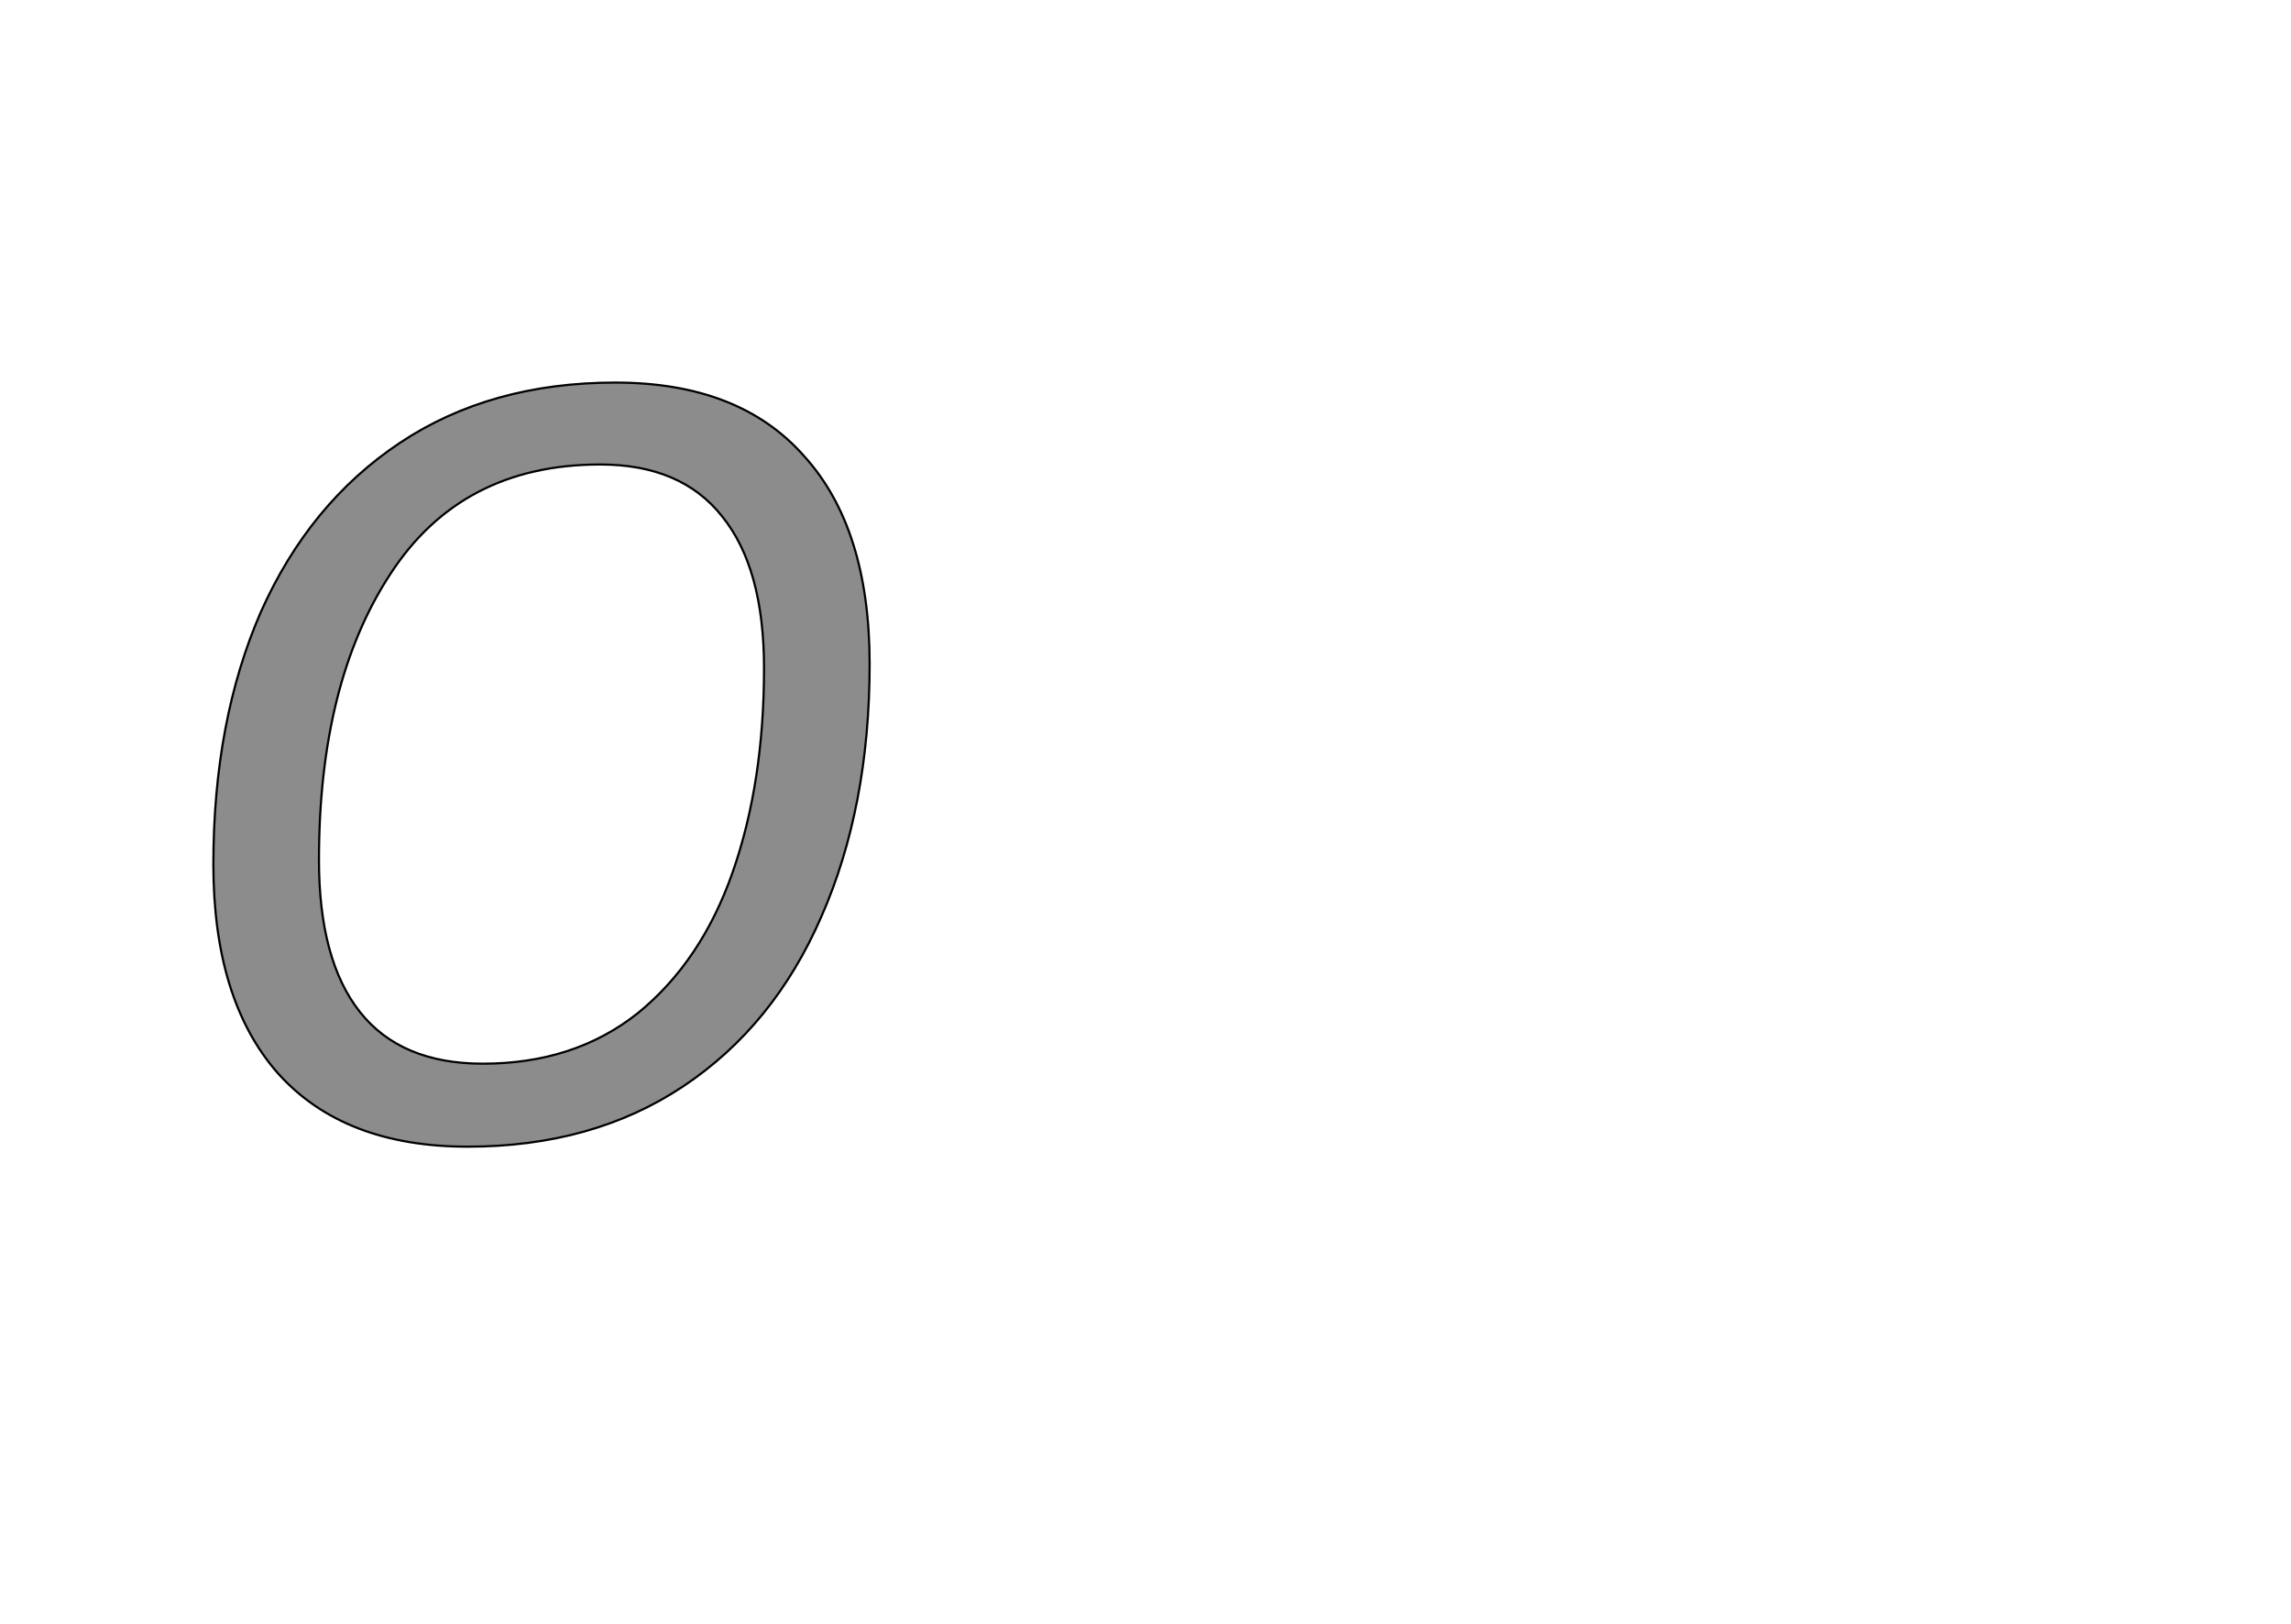 <!--
BEGIN METADATA

BBOX_X_MIN 98
BBOX_Y_MIN -5
BBOX_X_MAX 707
BBOX_Y_MAX 704
WIDTH 609
HEIGHT 709
H_BEARING_X 98
H_BEARING_Y 704
H_ADVANCE 770
V_BEARING_X -287
V_BEARING_Y 255
V_ADVANCE 1219
ORIGIN_X 0
ORIGIN_Y 0

END METADATA
-->

<svg width='2126px' height='1507px' xmlns='http://www.w3.org/2000/svg' version='1.1'>

 <!-- make sure glyph is visible within svg window -->
 <g fill-rule='nonzero'  transform='translate(100 1059)'>

  <!-- draw actual outline using lines and Bezier curves-->
  <path fill='black' stroke='black' fill-opacity='0.45'  stroke-width='2'  d='
 M 586,-704
 M 646,-636
 Q 707,-569 707,-443
 Q 707,-310 662,-208
 Q 618,-107 534,-51
 Q 450,5 334,5
 Q 219,5 158,-63
 Q 98,-131 98,-257
 Q 98,-390 142,-491
 Q 187,-592 271,-648
 Q 355,-704 471,-704
 Q 586,-704 646,-636
 Z

 M 328,-628
 M 262,-526
 Q 196,-425 196,-261
 Q 196,-168 234,-120
 Q 272,-72 348,-72
 Q 433,-72 492,-119
 Q 551,-167 580,-250
 Q 609,-333 609,-439
 Q 609,-532 570,-580
 Q 532,-628 457,-628
 Q 328,-628 262,-526
 Z

  '/>
 </g>
</svg>

